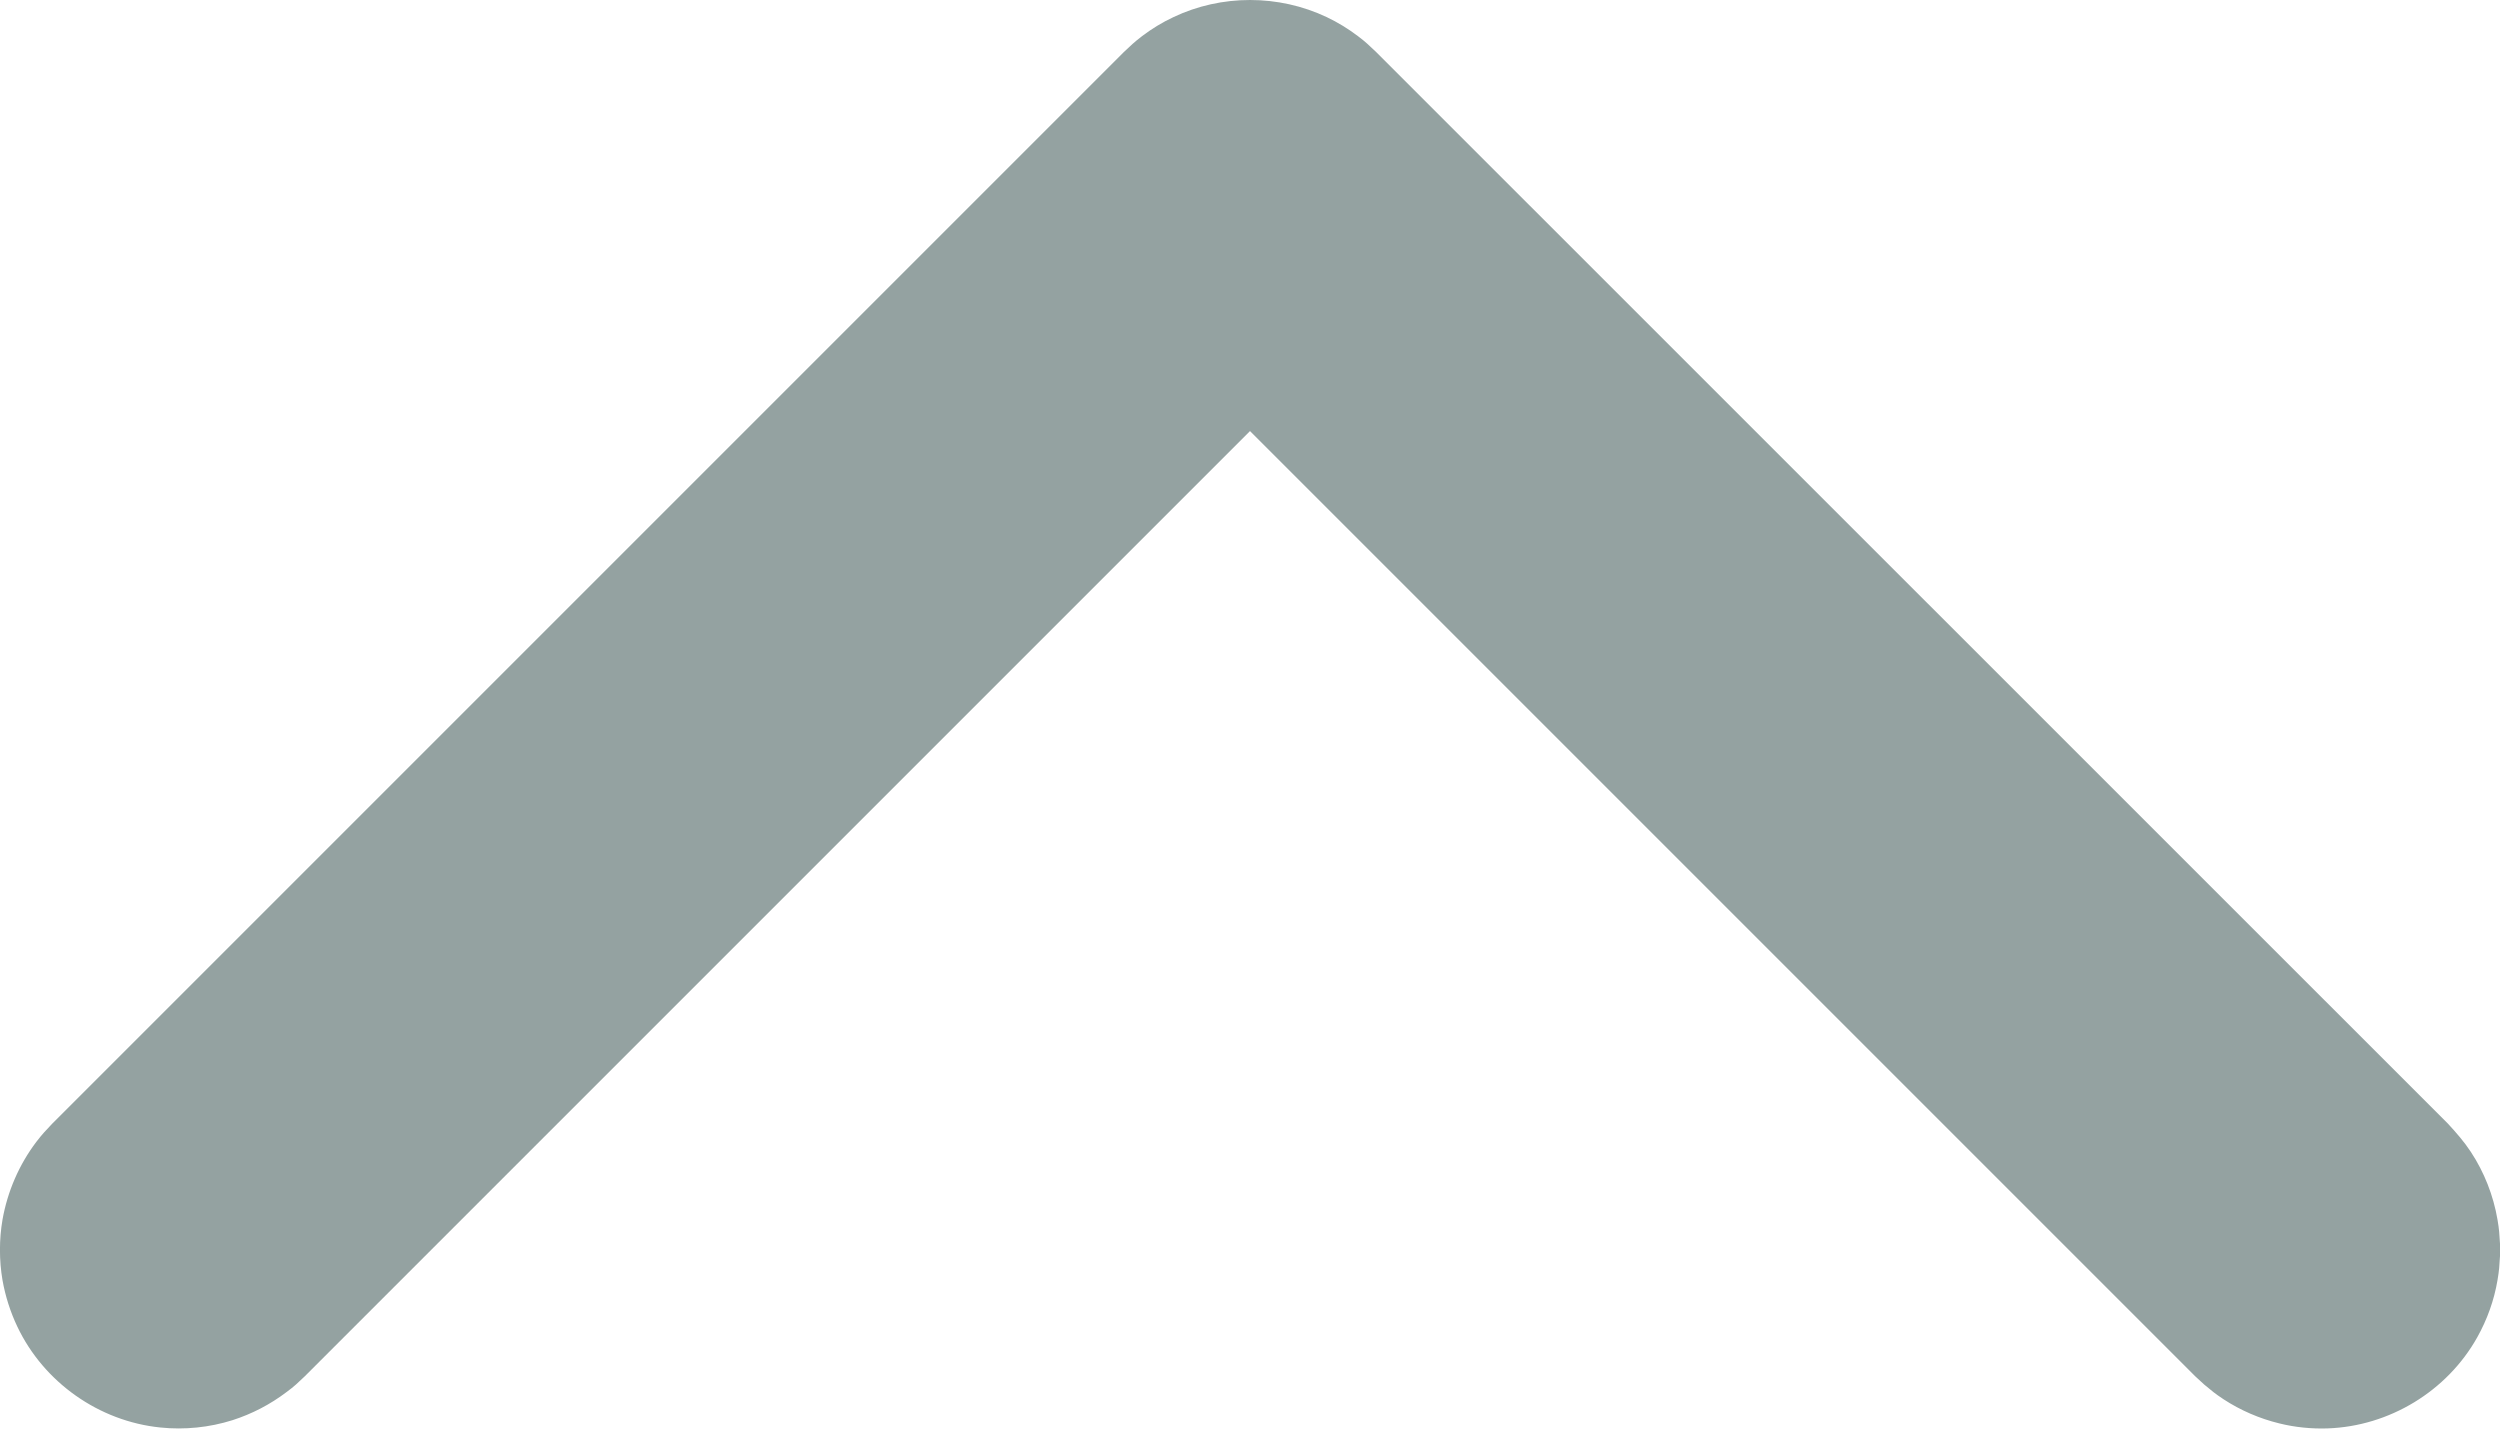 <svg width="14" height="8" viewBox="0 0 14 8" fill="none" xmlns="http://www.w3.org/2000/svg">
<path fill-rule="evenodd" clip-rule="evenodd" d="M13.986 6.83C13.963 6.695 13.912 6.565 13.837 6.451C13.799 6.393 13.755 6.343 13.708 6.292L7.707 0.292C7.663 0.251 7.653 0.239 7.604 0.202C7.55 0.161 7.491 0.125 7.43 0.096C7.16 -0.032 6.84 -0.032 6.571 0.096C6.509 0.125 6.45 0.161 6.396 0.202C6.348 0.239 6.337 0.251 6.293 0.292L0.293 6.292C0.251 6.337 0.24 6.347 0.203 6.395C0.107 6.522 0.042 6.672 0.014 6.83C-0.005 6.942 -0.005 7.057 0.014 7.169C0.03 7.259 0.058 7.347 0.097 7.429C0.245 7.741 0.554 7.959 0.898 7.994C1.034 8.008 1.172 7.994 1.302 7.953C1.411 7.918 1.513 7.865 1.604 7.796C1.653 7.76 1.663 7.748 1.707 7.707L7 2.414L12.293 7.707L12.343 7.753C12.39 7.792 12.401 7.802 12.452 7.836C12.547 7.898 12.653 7.944 12.764 7.971C12.852 7.993 12.944 8.002 13.035 7.999C13.38 7.987 13.703 7.791 13.872 7.49C13.928 7.39 13.967 7.282 13.986 7.169C13.996 7.11 13.996 7.094 14 7.034L14 6.965C13.996 6.905 13.996 6.889 13.986 6.83Z" fill="#94A2A1"/>
</svg>
